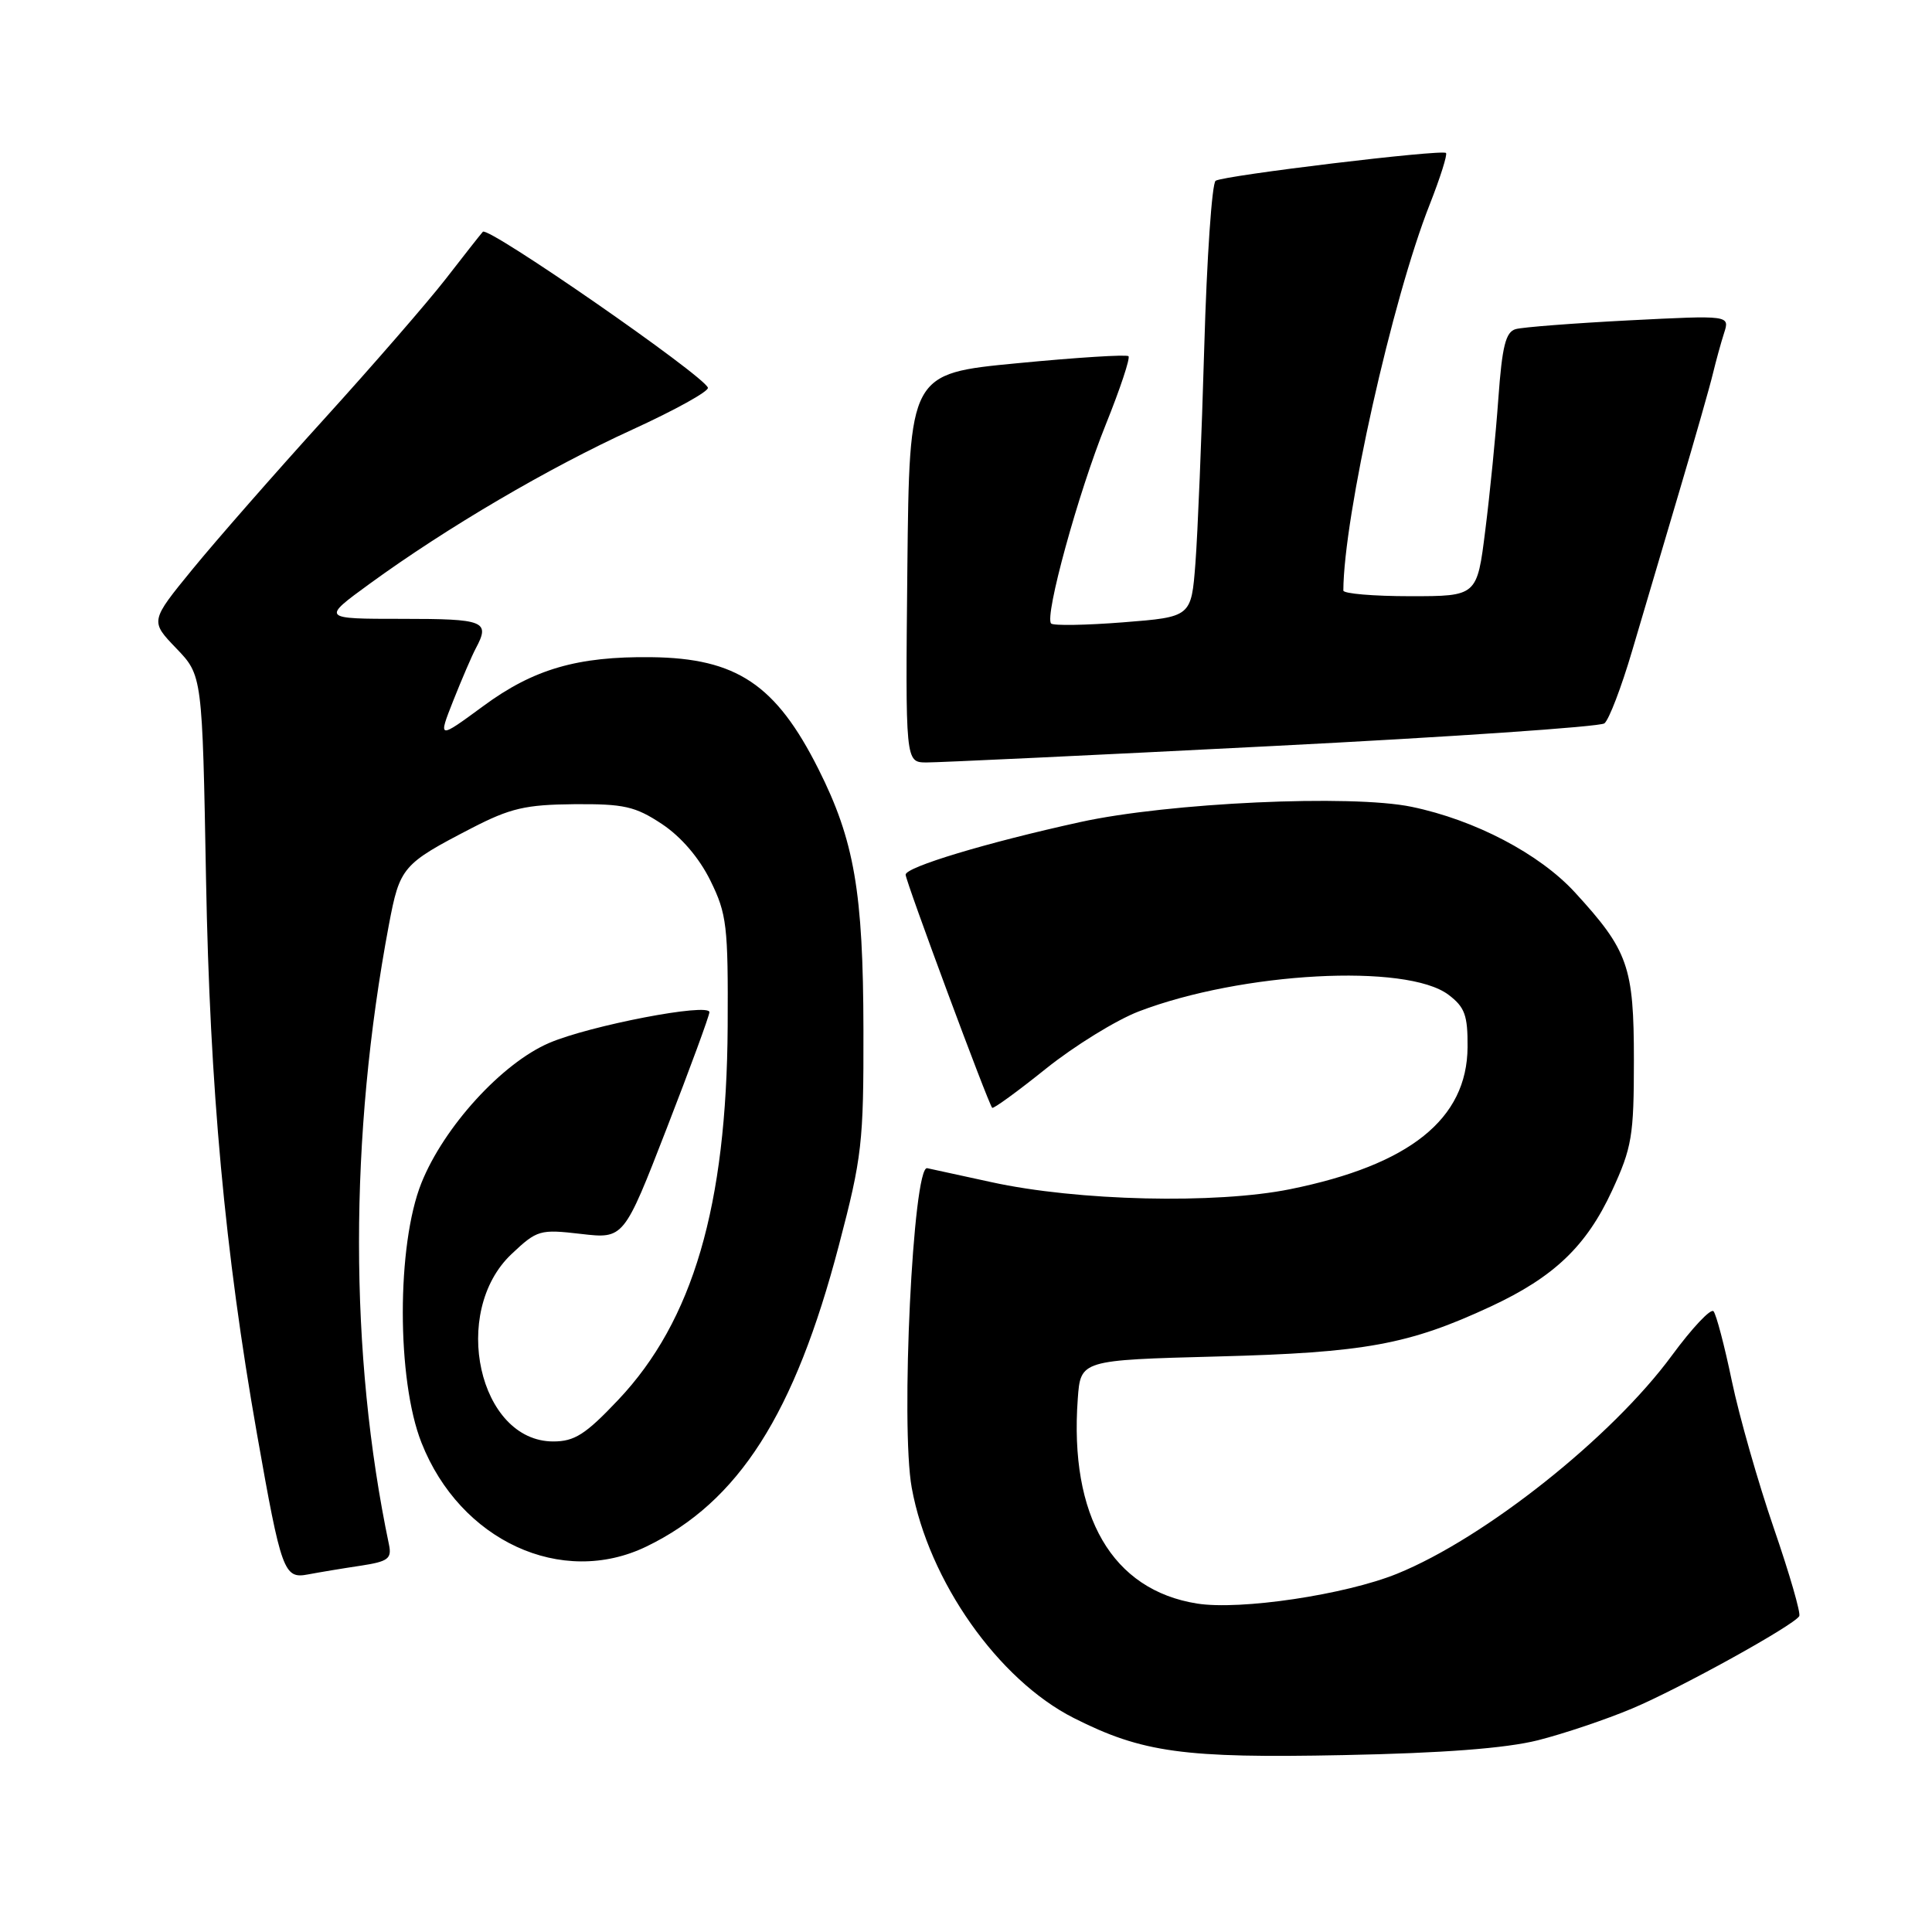 <?xml version="1.0" encoding="UTF-8" standalone="no"?>
<!DOCTYPE svg PUBLIC "-//W3C//DTD SVG 1.1//EN" "http://www.w3.org/Graphics/SVG/1.1/DTD/svg11.dtd" >
<svg xmlns="http://www.w3.org/2000/svg" xmlns:xlink="http://www.w3.org/1999/xlink" version="1.1" viewBox="0 0 256 256">
 <g >
 <path fill="currentColor"
d=" M 203.76 230.60 C 207.20 229.73 212.82 227.84 216.26 226.39 C 222.56 223.74 237.63 215.41 238.41 214.15 C 238.64 213.78 237.12 208.53 235.04 202.49 C 232.96 196.44 230.46 187.68 229.48 183.00 C 228.51 178.32 227.41 174.16 227.05 173.75 C 226.69 173.33 224.21 175.97 221.54 179.60 C 213.59 190.43 196.76 203.80 185.14 208.52 C 178.28 211.31 164.34 213.39 158.62 212.48 C 147.37 210.69 141.68 200.91 142.81 185.36 C 143.18 180.22 143.18 180.22 161.34 179.74 C 180.89 179.23 186.67 178.17 197.55 173.11 C 205.92 169.21 210.21 165.11 213.60 157.78 C 216.24 152.06 216.50 150.53 216.50 140.50 C 216.50 128.07 215.76 125.96 208.67 118.23 C 203.97 113.12 195.44 108.65 187.06 106.91 C 179.06 105.24 154.81 106.36 143.13 108.93 C 130.73 111.65 120.00 114.89 120.00 115.90 C 120.00 116.75 130.96 146.28 131.47 146.79 C 131.62 146.96 134.84 144.62 138.60 141.60 C 142.37 138.58 147.90 135.17 150.89 134.02 C 164.54 128.80 186.37 127.62 191.93 131.81 C 194.10 133.45 194.49 134.53 194.46 138.75 C 194.40 148.28 186.80 154.36 170.97 157.57 C 161.10 159.57 142.75 159.14 131.36 156.64 C 127.44 155.78 123.61 154.95 122.86 154.79 C 120.98 154.39 119.31 188.93 120.81 197.14 C 123.06 209.49 132.26 222.57 142.27 227.64 C 151.34 232.23 156.85 232.99 178.00 232.56 C 191.24 232.30 199.51 231.66 203.76 230.60 Z  M 47.75 207.47 C 51.44 206.91 51.93 206.54 51.54 204.66 C 46.25 179.38 46.25 150.59 51.53 122.54 C 52.98 114.88 53.31 114.49 62.50 109.73 C 67.61 107.09 69.63 106.62 76.07 106.56 C 82.67 106.51 84.16 106.84 87.70 109.18 C 90.25 110.87 92.64 113.66 94.13 116.68 C 96.31 121.11 96.49 122.67 96.42 136.00 C 96.28 159.80 91.82 175.03 81.91 185.50 C 77.59 190.07 76.13 191.00 73.31 191.00 C 63.45 191.00 59.64 173.86 67.78 166.17 C 71.17 162.97 71.54 162.87 76.98 163.50 C 82.66 164.16 82.66 164.16 88.33 149.55 C 91.45 141.52 94.00 134.57 94.00 134.12 C 94.00 132.84 78.13 135.89 72.76 138.20 C 66.50 140.89 58.82 149.32 55.84 156.75 C 52.55 164.96 52.55 182.83 55.85 191.17 C 60.97 204.16 74.42 210.36 85.66 204.92 C 97.87 199.01 105.29 187.39 111.16 165.00 C 114.22 153.34 114.44 151.42 114.41 136.50 C 114.38 118.16 113.21 111.38 108.44 101.89 C 102.81 90.70 97.60 87.21 86.30 87.08 C 76.52 86.96 70.69 88.65 64.02 93.57 C 58.04 97.96 58.04 97.96 60.06 92.84 C 61.18 90.02 62.52 86.90 63.04 85.92 C 64.98 82.30 64.23 82.00 53.30 82.00 C 42.60 82.00 42.60 82.00 49.00 77.34 C 59.24 69.89 72.70 61.99 83.80 56.92 C 89.46 54.33 93.96 51.84 93.80 51.37 C 93.21 49.72 64.67 29.93 63.98 30.71 C 63.60 31.14 61.37 33.98 59.03 37.00 C 56.68 40.02 49.46 48.35 42.97 55.50 C 36.48 62.65 28.63 71.61 25.53 75.40 C 19.89 82.30 19.89 82.30 23.35 85.90 C 26.81 89.50 26.81 89.50 27.30 116.50 C 27.81 144.22 29.80 165.88 34.05 190.00 C 37.28 208.29 37.62 209.23 40.81 208.62 C 42.29 208.34 45.41 207.82 47.75 207.47 Z  M 168.50 98.86 C 192.15 97.66 211.99 96.30 212.59 95.85 C 213.19 95.39 214.84 91.08 216.26 86.26 C 217.69 81.44 220.52 71.88 222.55 65.00 C 224.59 58.12 226.58 51.15 226.97 49.50 C 227.37 47.85 228.03 45.43 228.45 44.13 C 229.21 41.77 229.21 41.77 215.85 42.45 C 208.51 42.83 201.75 43.35 200.84 43.61 C 199.51 43.98 199.04 45.87 198.54 52.79 C 198.20 57.58 197.42 65.44 196.81 70.25 C 195.72 79.00 195.72 79.00 186.86 79.00 C 181.99 79.00 178.00 78.66 178.00 78.25 C 178.04 68.46 184.49 39.60 189.45 27.08 C 190.84 23.54 191.81 20.48 191.60 20.27 C 191.09 19.76 162.23 23.24 161.08 23.95 C 160.59 24.25 159.91 34.17 159.57 46.00 C 159.23 57.83 158.70 70.71 158.40 74.63 C 157.85 81.75 157.85 81.75 148.84 82.46 C 143.89 82.85 139.58 82.92 139.28 82.62 C 138.37 81.70 142.86 65.32 146.53 56.23 C 148.43 51.51 149.78 47.45 149.53 47.20 C 149.29 46.95 142.65 47.37 134.79 48.13 C 120.50 49.50 120.50 49.50 120.23 75.25 C 119.97 101.00 119.97 101.00 122.73 101.03 C 124.25 101.04 144.85 100.07 168.50 98.86 Z "/>
</g>
</svg>